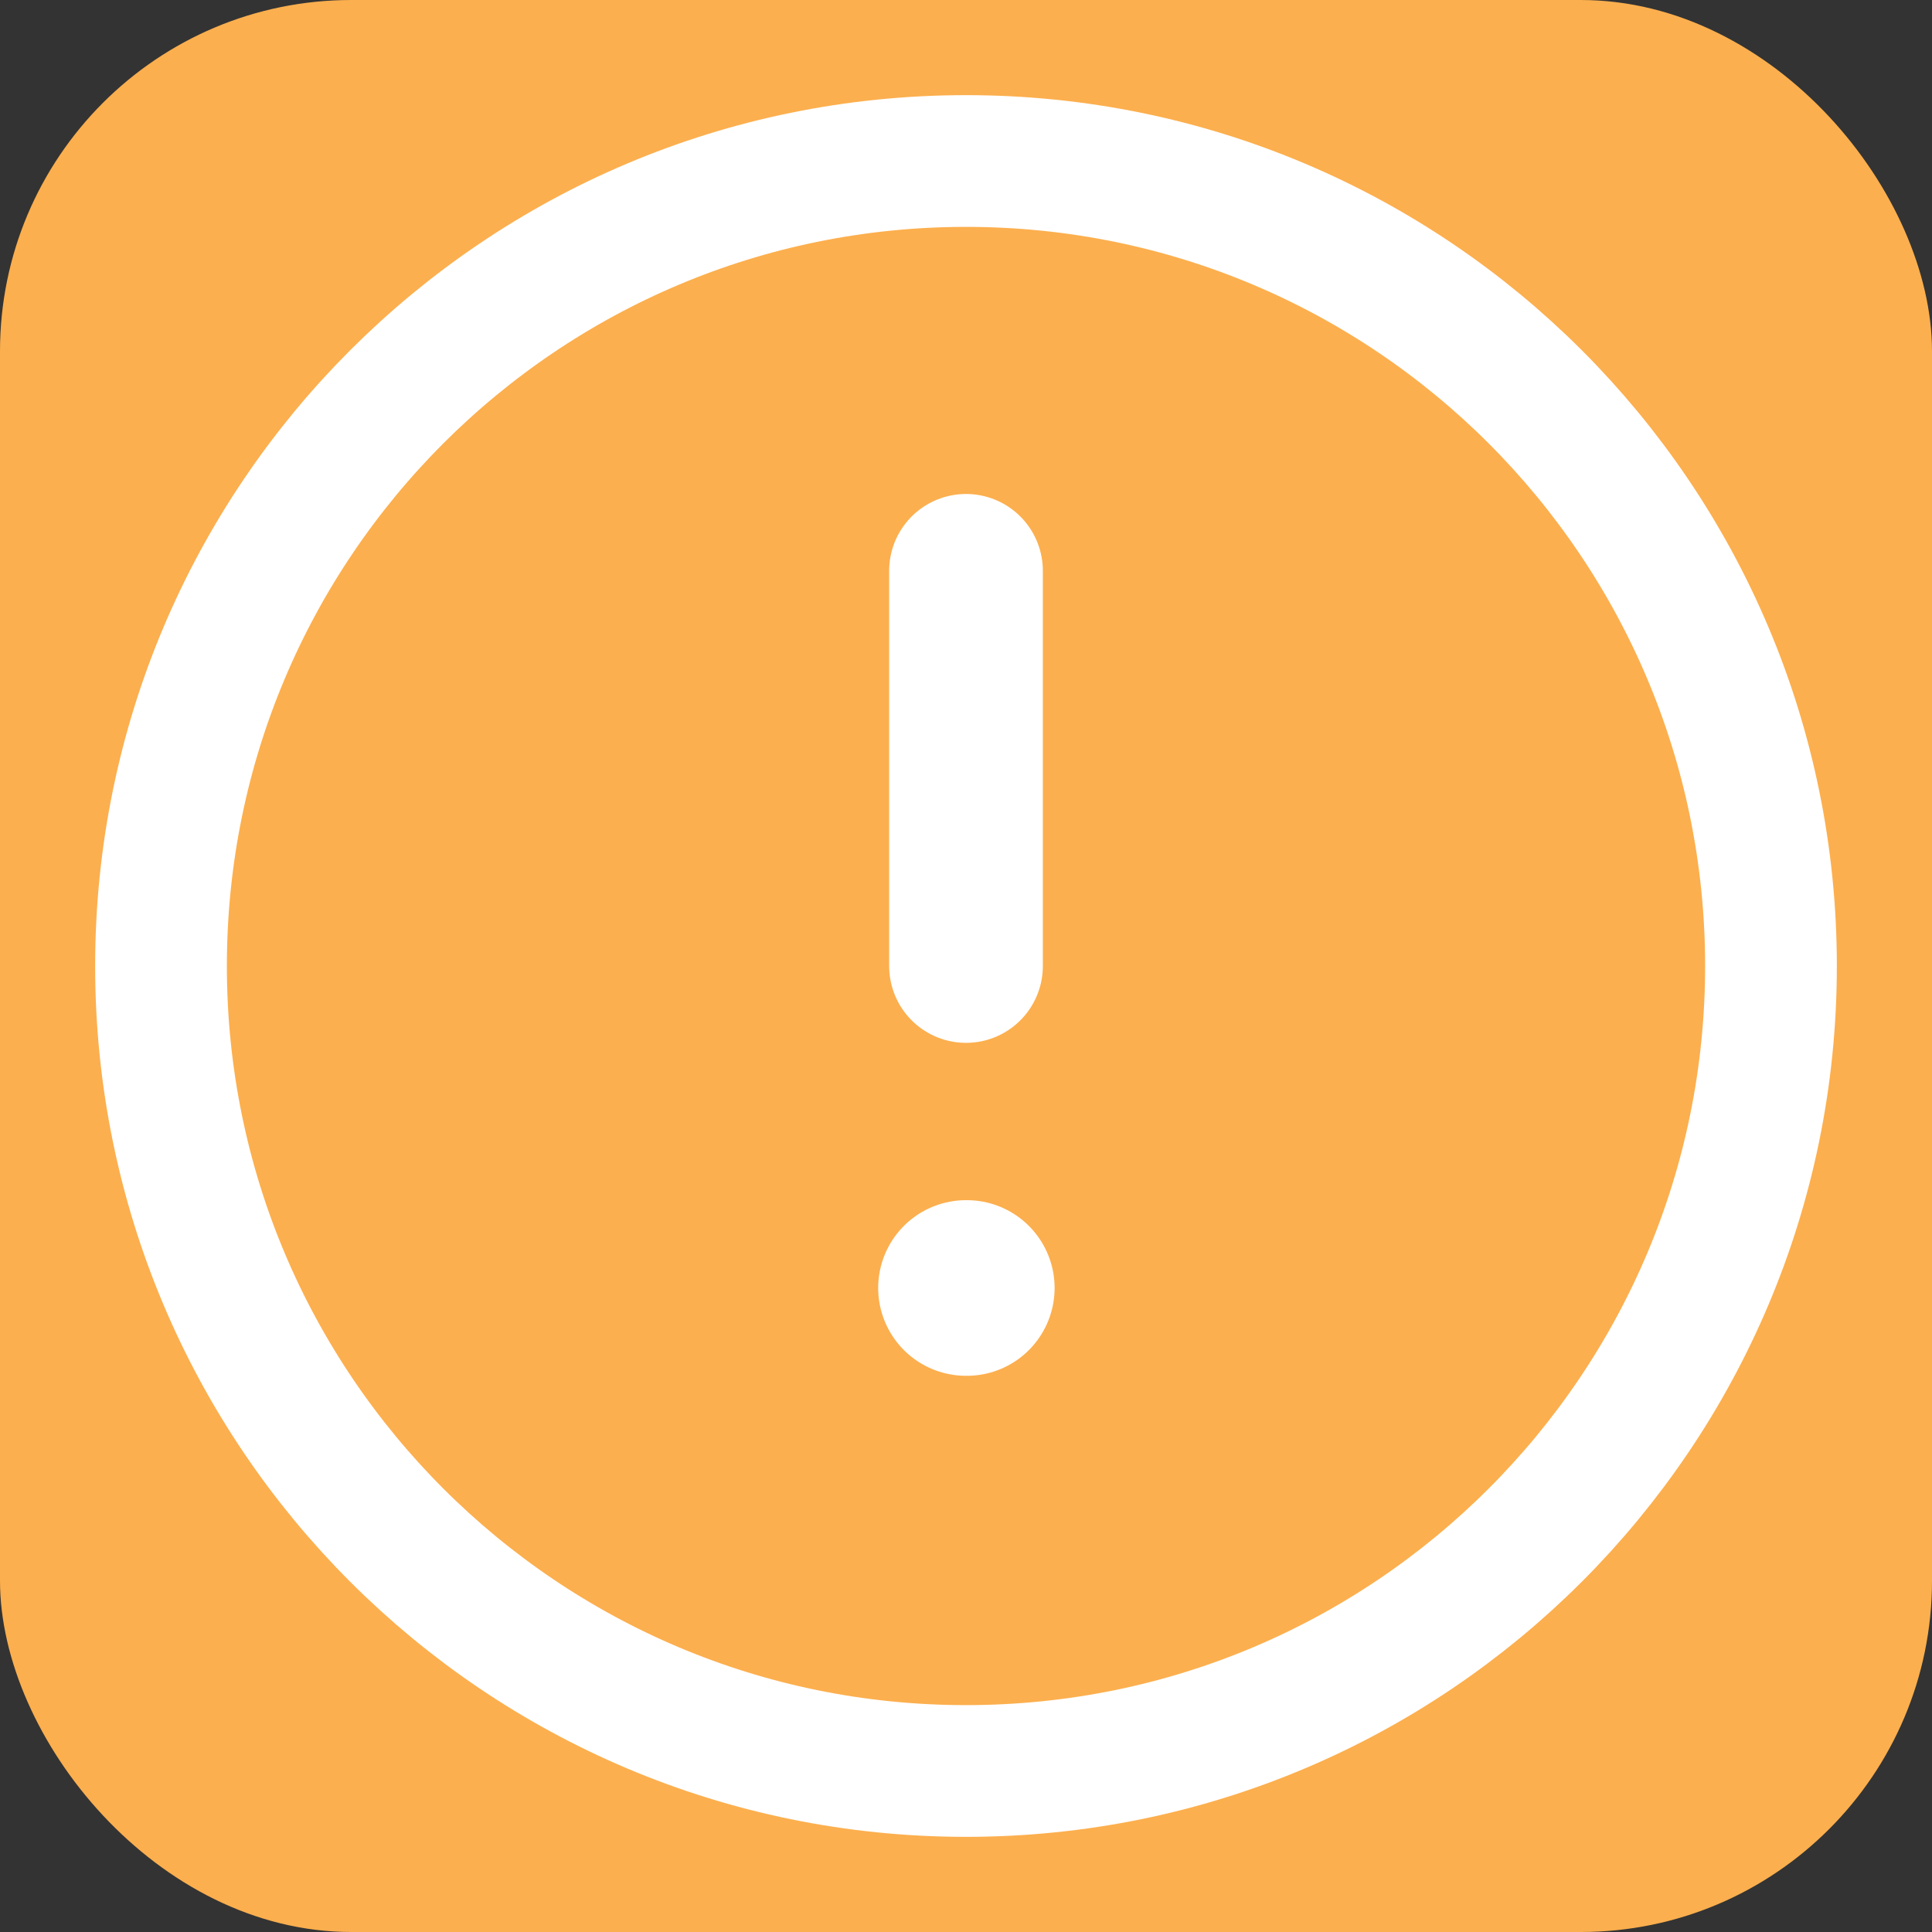 <svg width="44" height="44" viewBox="0 0 44 44" fill="none" xmlns="http://www.w3.org/2000/svg">
<rect x="0" y="0" width="44" height="44" fill="#333333" stroke="none"/>
<rect width="44" height="44" rx="8" fill="#FCAF4E"/>
<path d="M22 40.333C32.125 40.333 40.333 32.125 40.333 22C40.333 11.875 32.125 3.667 22 3.667C11.875 3.667 3.667 11.875 3.667 22C3.667 32.125 11.875 40.333 22 40.333Z" stroke="white" stroke-width="3" stroke-linecap="round" stroke-linejoin="round"/>
<path d="M22 13V22" stroke="white" stroke-width="3.5" stroke-linecap="round" stroke-linejoin="round"/>
<path d="M22 29.333H22.018" stroke="white" stroke-width="4" stroke-linecap="round" stroke-linejoin="round"/>
</svg>
